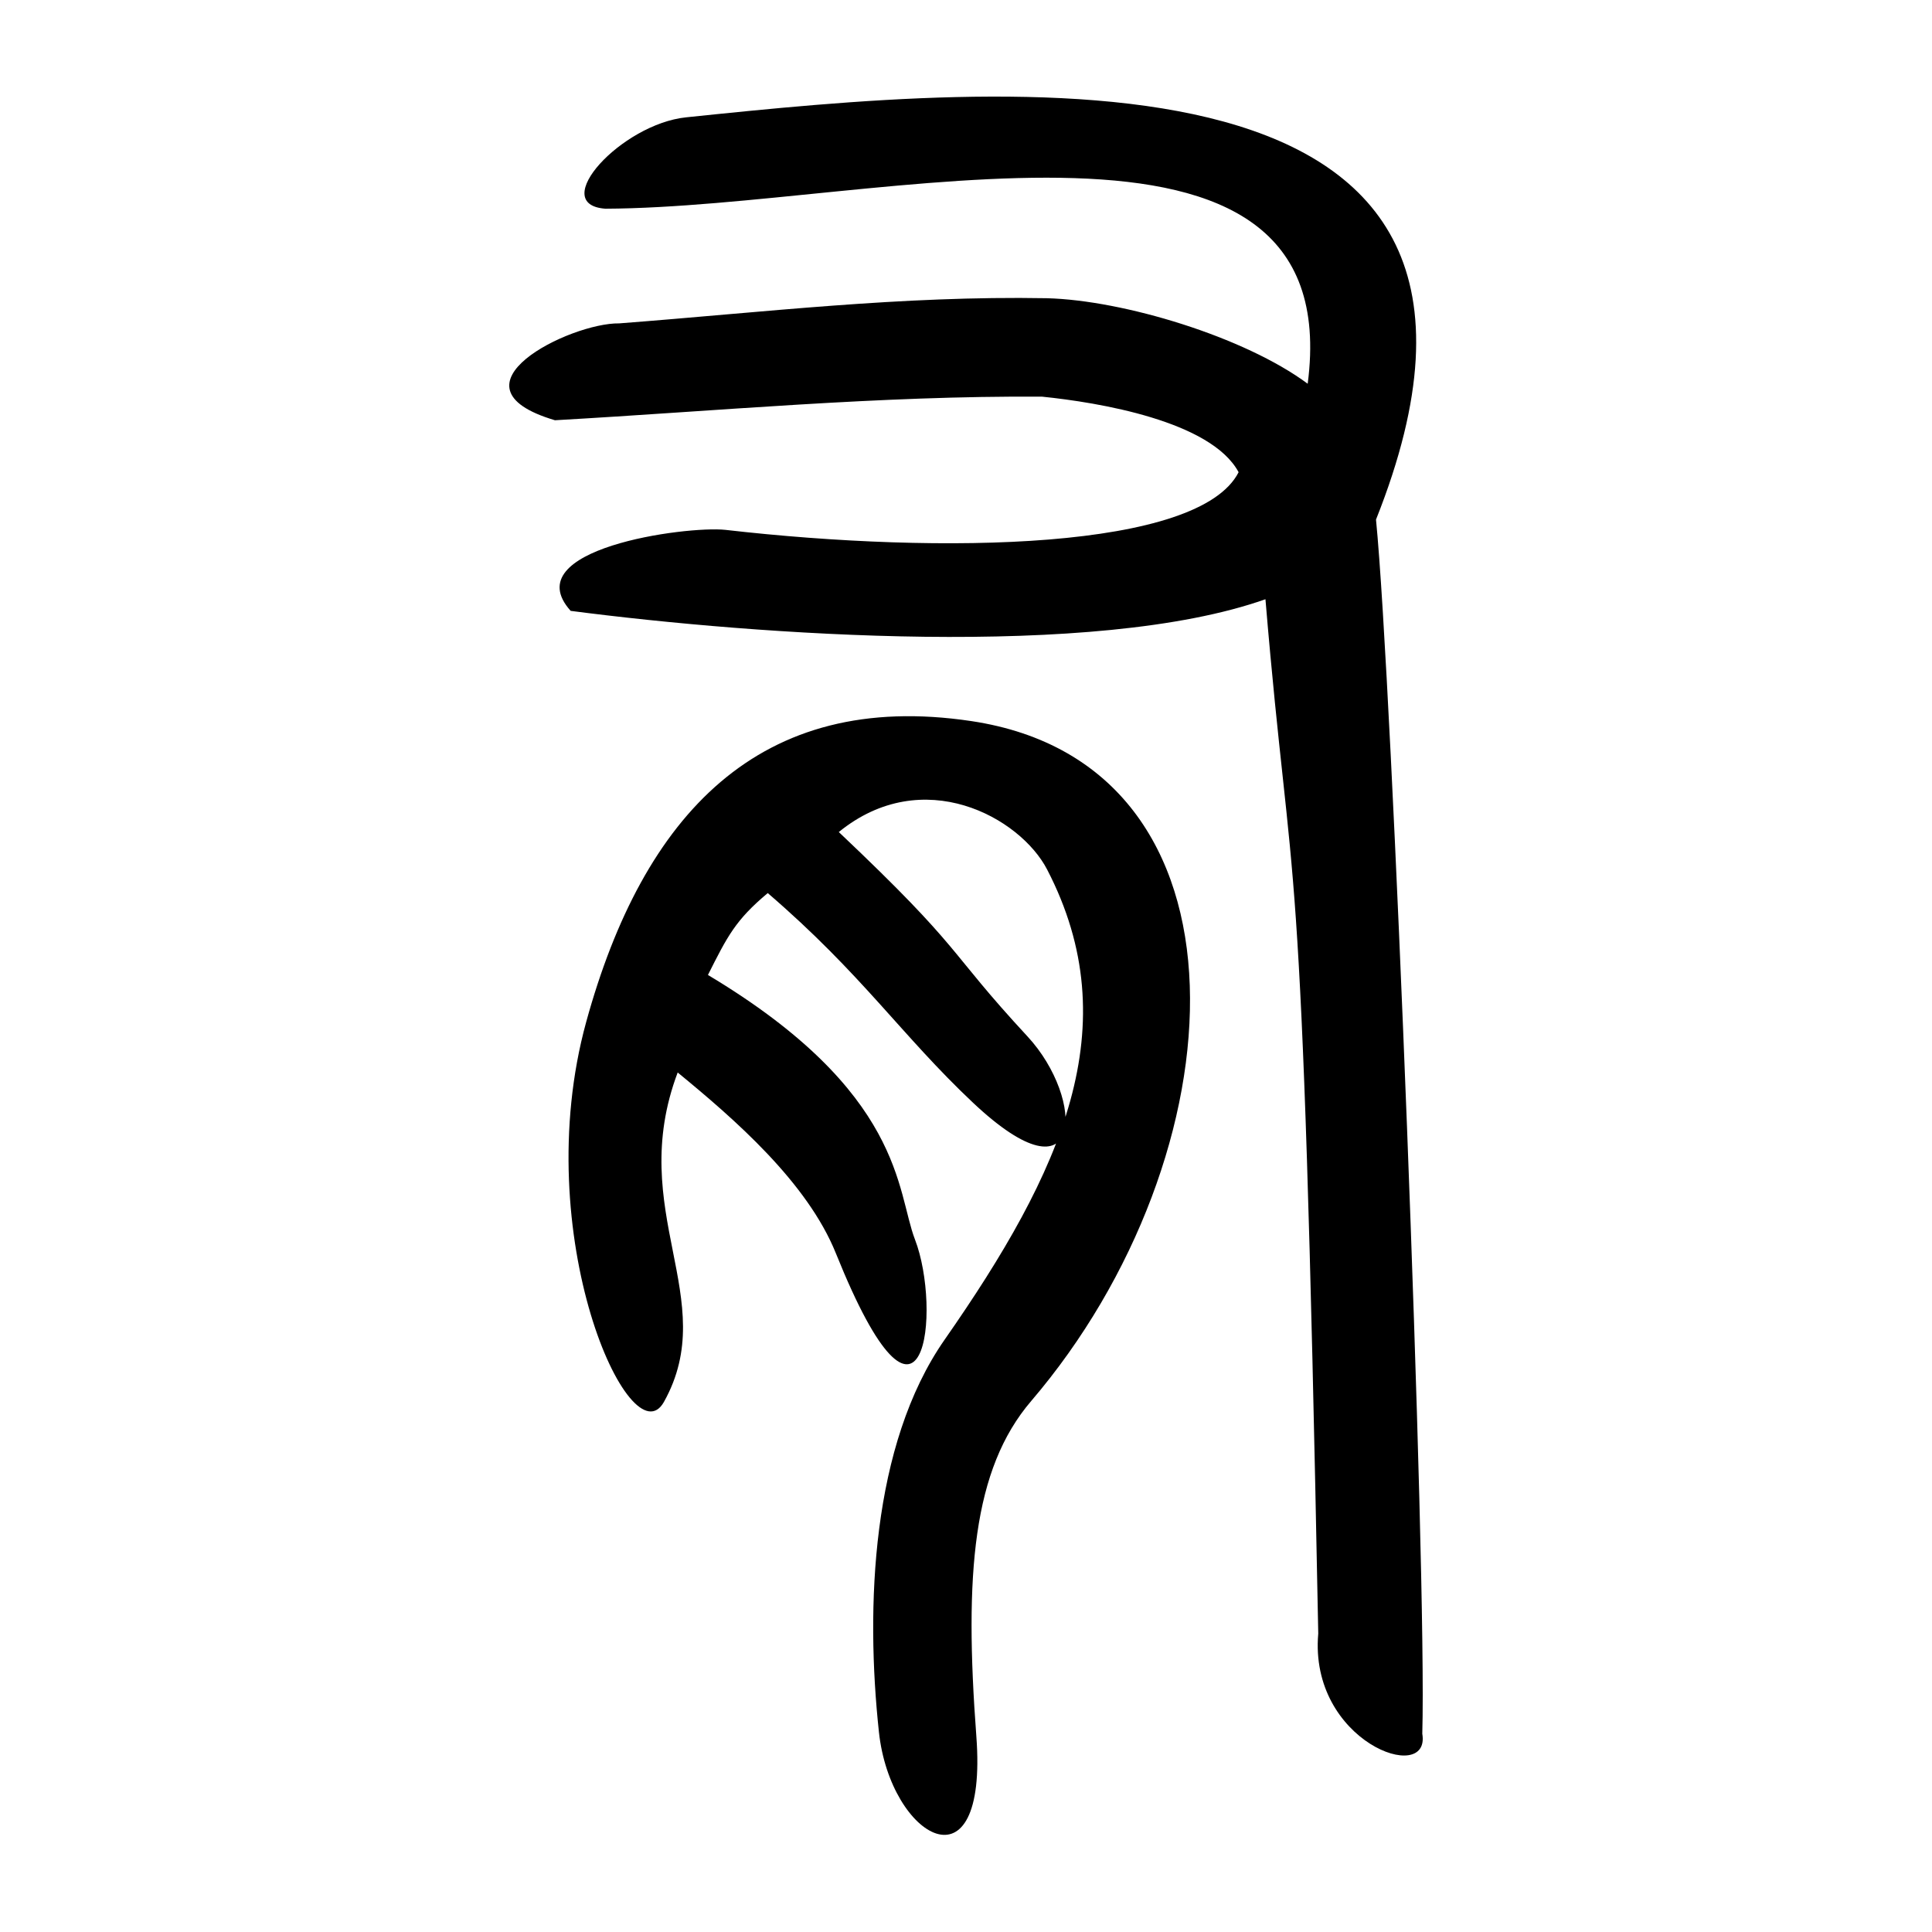 <?xml version="1.0" encoding="UTF-8" standalone="no"?>
<!-- Created with Inkscape (http://www.inkscape.org/) -->
<svg
   xmlns:dc="http://purl.org/dc/elements/1.1/"
   xmlns:cc="http://web.resource.org/cc/"
   xmlns:rdf="http://www.w3.org/1999/02/22-rdf-syntax-ns#"
   xmlns:svg="http://www.w3.org/2000/svg"
   xmlns="http://www.w3.org/2000/svg"
   xmlns:sodipodi="http://sodipodi.sourceforge.net/DTD/sodipodi-0.dtd"
   xmlns:inkscape="http://www.inkscape.org/namespaces/inkscape"
   version="1.0"
   width="300"
   height="300"
   id="svg2"
   sodipodi:version="0.32"
   inkscape:version="0.45"
   sodipodi:docname="有-seal.svg"
   sodipodi:docbase="/home/yug/Desktop"
   inkscape:output_extension="org.inkscape.output.svg.inkscape"
   sodipodi:modified="true">
  <sodipodi:namedview
     inkscape:window-height="581"
     inkscape:window-width="746"
     inkscape:pageshadow="2"
     inkscape:pageopacity="0.0"
     guidetolerance="10.0"
     gridtolerance="10.0"
     objecttolerance="10.0"
     borderopacity="1.0"
     bordercolor="#666666"
     pagecolor="#ffffff"
     id="base"
     inkscape:zoom="1.26"
     inkscape:cx="150"
     inkscape:cy="251.85296"
     inkscape:window-x="132"
     inkscape:window-y="0"
     inkscape:current-layer="svg2" />
  <defs
     id="defs5" />
  <g
     id="g3142"
     transform="translate(10.333,-0.193)">
    <path
       sodipodi:nodetypes="ccccccccccscccc"
       id="path1875"
       d="M 186.166,93.242 C 159.728,102.593 107.397,98.829 78.281,95.049 C 69.615,85.406 96.22,81.825 102.287,82.468 C 136.196,86.346 175.857,85.577 181.997,73.519 C 177.728,65.566 160.24,62.677 151.495,61.788 C 126.259,61.614 101.048,64.025 75.838,65.448 C 58.128,60.204 78.237,50.288 85.815,50.407 C 108.415,48.677 129.558,46.094 152.211,46.5 C 164.087,46.802 182.914,52.499 192.725,59.78 C 199.091,11.061 126.162,32.422 83.669,32.601 C 74.68,31.951 86.153,19.456 96.206,18.412 C 145.68,13.272 233.746,4.532 203.332,80.874 C 205.843,106.243 211.254,243.895 210.519,269.401 C 211.893,277.475 192.881,270.658 194.365,253.856 C 191.836,122.065 190.38,143.565 186.166,93.242 z "
       style="fill:#000000;fill-opacity:1" />
    <g
       style="fill:#000000;fill-opacity:1"
       transform="matrix(0.749,0,0,0.749,-97.696,92.377)"
       inkscape:label="Layer 1"
       id="layer1">
      <path
         style="fill:#000000;fill-opacity:1"
         d="M 298.858,236.033 C 296.074,210.198 297.237,176.499 312.486,154.642 C 336.801,119.791 350.582,89.714 333.724,57.187 C 328.131,46.395 308.001,35.198 290.535,49.419 C 316.927,74.405 312.57,73.353 329.668,91.807 C 341.676,104.766 341.494,127.317 318.36,105.533 C 303.516,91.555 295.384,78.893 275.805,62.074 C 269.116,67.668 267.448,71.019 263.407,79.049 C 304.113,103.401 302.461,123.881 306.331,133.902 C 311.898,148.316 308.345,182.502 289.938,136.773 C 283.996,122.009 268.842,108.871 257.134,99.268 C 246.279,128.083 266.211,146.174 254.292,167.548 C 247.436,179.843 226.009,133.027 238.167,88.793 C 249.978,45.823 274.091,19.841 317.997,26.415 C 378.716,35.507 373.943,116.502 330.412,167.388 C 318.311,181.535 316.529,203.202 319.051,236.89 C 321.517,269.849 301.224,257.982 298.858,236.033 z "
         id="path2166"
         sodipodi:nodetypes="csscssccsscssssss" />
    </g>
  </g>
</svg>
